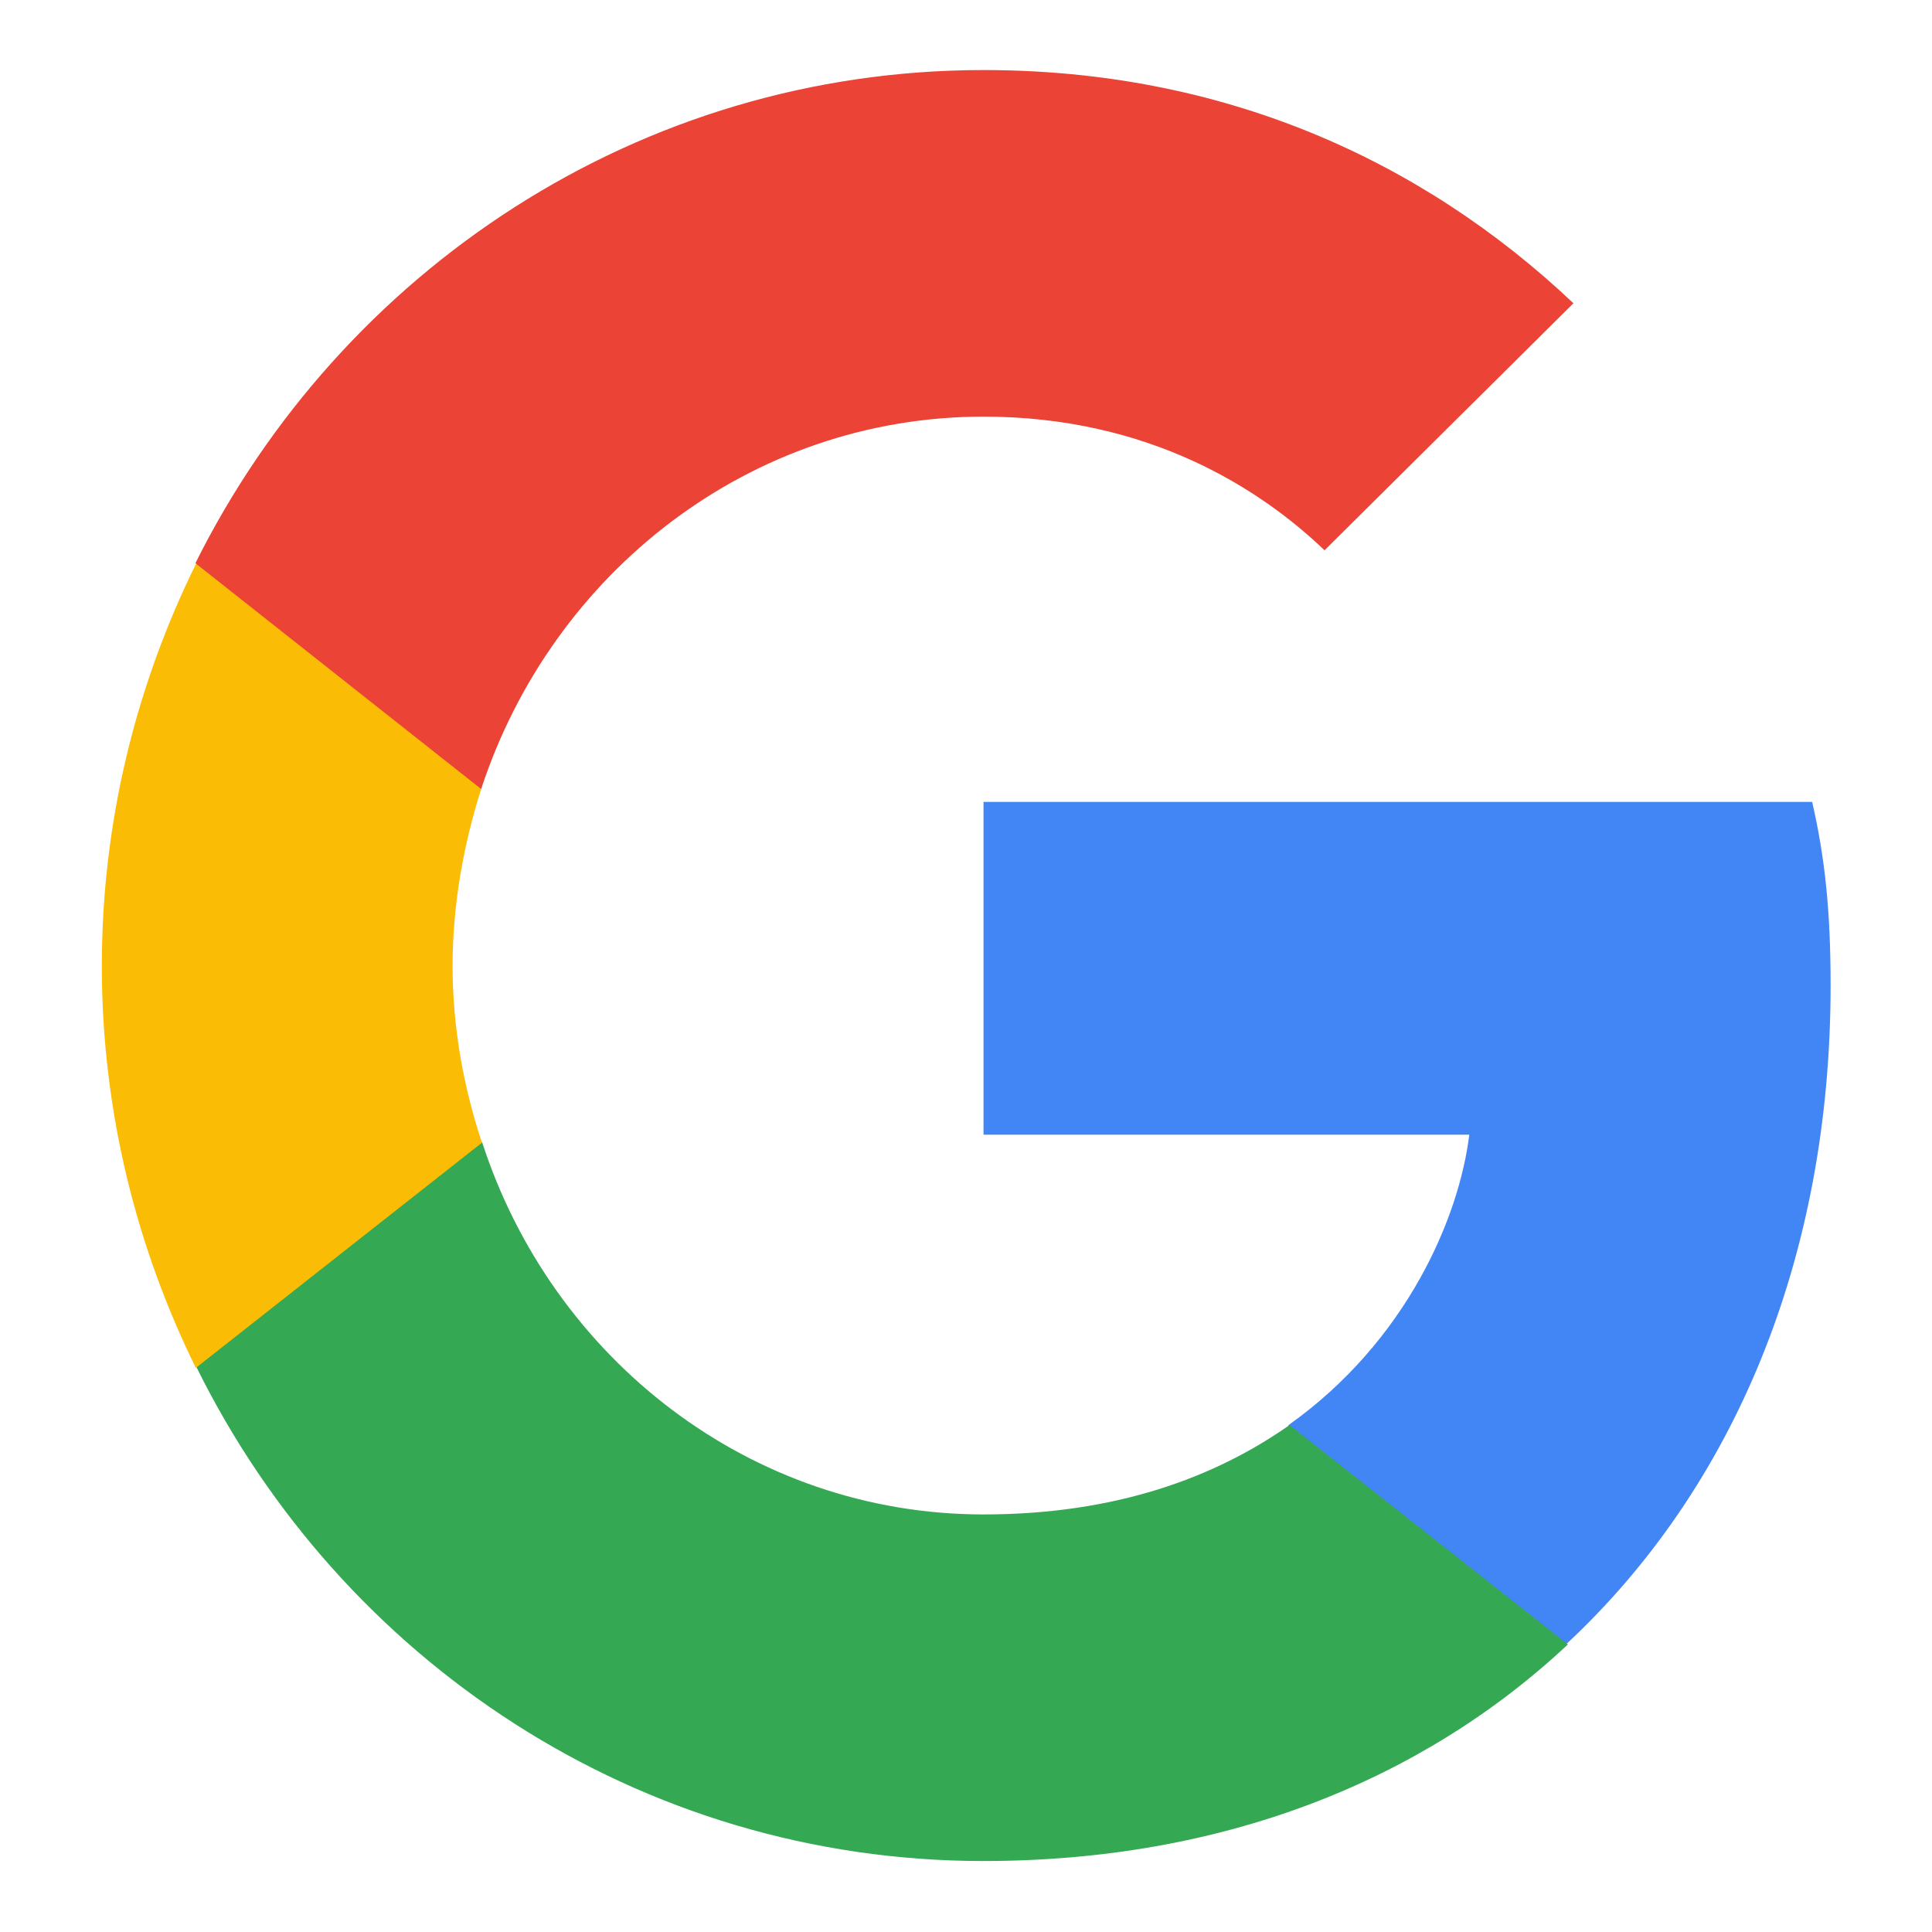 <?xml version="1.0" encoding="UTF-8" standalone="no"?>
<svg
   xmlns:dc="http://purl.org/dc/elements/1.1/"
   xmlns:cc="http://creativecommons.org/ns#"
   xmlns:rdf="http://www.w3.org/1999/02/22-rdf-syntax-ns#"
   xmlns:svg="http://www.w3.org/2000/svg"
   xmlns="http://www.w3.org/2000/svg"
   xmlns:sodipodi="http://sodipodi.sourceforge.net/DTD/sodipodi-0.dtd"
   xmlns:inkscape="http://www.inkscape.org/namespaces/inkscape"
   width="20"
   height="20"
   viewBox="0 0 2.096 2.096"
   preserveAspectRatio="xMidYMid"
   version="1.1"
   id="svg4501"
   sodipodi:docname="google-icon.svg"
   inkscape:version="0.92.1 r15371">
  <defs
     id="defs4505" />
  <sodipodi:namedview
     pagecolor="#ffffff"
     bordercolor="#666666"
     borderopacity="1"
     objecttolerance="10"
     gridtolerance="10"
     guidetolerance="10"
     inkscape:pageopacity="0"
     inkscape:pageshadow="2"
     inkscape:window-width="2560"
     inkscape:window-height="1490"
     id="namedview4503"
     showgrid="false"
     inkscape:zoom="8.5441126"
     inkscape:cx="-97.329537"
     inkscape:cy="6.8257172"
     inkscape:window-x="-12"
     inkscape:window-y="1668"
     inkscape:window-maximized="1"
     inkscape:current-layer="svg4501" />
  <g
     id="g4489"
     transform="translate(2.5e-8,0.021)">
    <path
       style="fill:#4285f4;stroke-width:0.007"
       inkscape:connector-curvature="0"
       id="path4493"
       d="m 1.986,1.048 c 0,-0.08 -0.006,-0.138 -0.02,-0.199 H 1.067 V 1.21 h 0.527 c -0.011,0.09 -0.068,0.224 -0.196,0.315 l -0.002,0.012 0.284,0.223 0.02,0.002 C 1.881,1.593 1.986,1.344 1.986,1.048" />
    <path
       style="fill:#34a853;stroke-width:0.007"
       inkscape:connector-curvature="0"
       id="path4495"
       d="m 1.067,1.998 c 0.258,0 0.475,-0.086 0.634,-0.235 L 1.399,1.525 c -0.081,0.057 -0.189,0.097 -0.332,0.097 -0.253,0 -0.468,-0.169 -0.544,-0.404 l -0.011,9.082e-4 -0.295,0.232 -0.004,0.011 C 0.37,1.78 0.693,1.998 1.067,1.998" />
    <path
       style="fill:#fbbc05;stroke-width:0.007"
       inkscape:connector-curvature="0"
       id="path4497"
       d="m 0.523,1.219 c -0.02,-0.06 -0.032,-0.125 -0.032,-0.192 0,-0.067 0.012,-0.132 0.031,-0.192 l -5.3498e-4,-0.013 -0.299,-0.236 -0.01,0.005 c -0.065,0.132 -0.102,0.28 -0.102,0.436 0,0.156 0.037,0.304 0.102,0.436 l 0.31,-0.244" />
    <path
       style="fill:#eb4335;stroke-width:0.007"
       inkscape:connector-curvature="0"
       id="path4499"
       d="m 1.067,0.431 c 0.18,0 0.301,0.079 0.37,0.145 L 1.707,0.308 C 1.541,0.151 1.325,0.055 1.067,0.055 c -0.374,0 -0.697,0.218 -0.855,0.535 L 0.522,0.835 C 0.599,0.6 0.814,0.431 1.067,0.431" />
  </g>
</svg>
